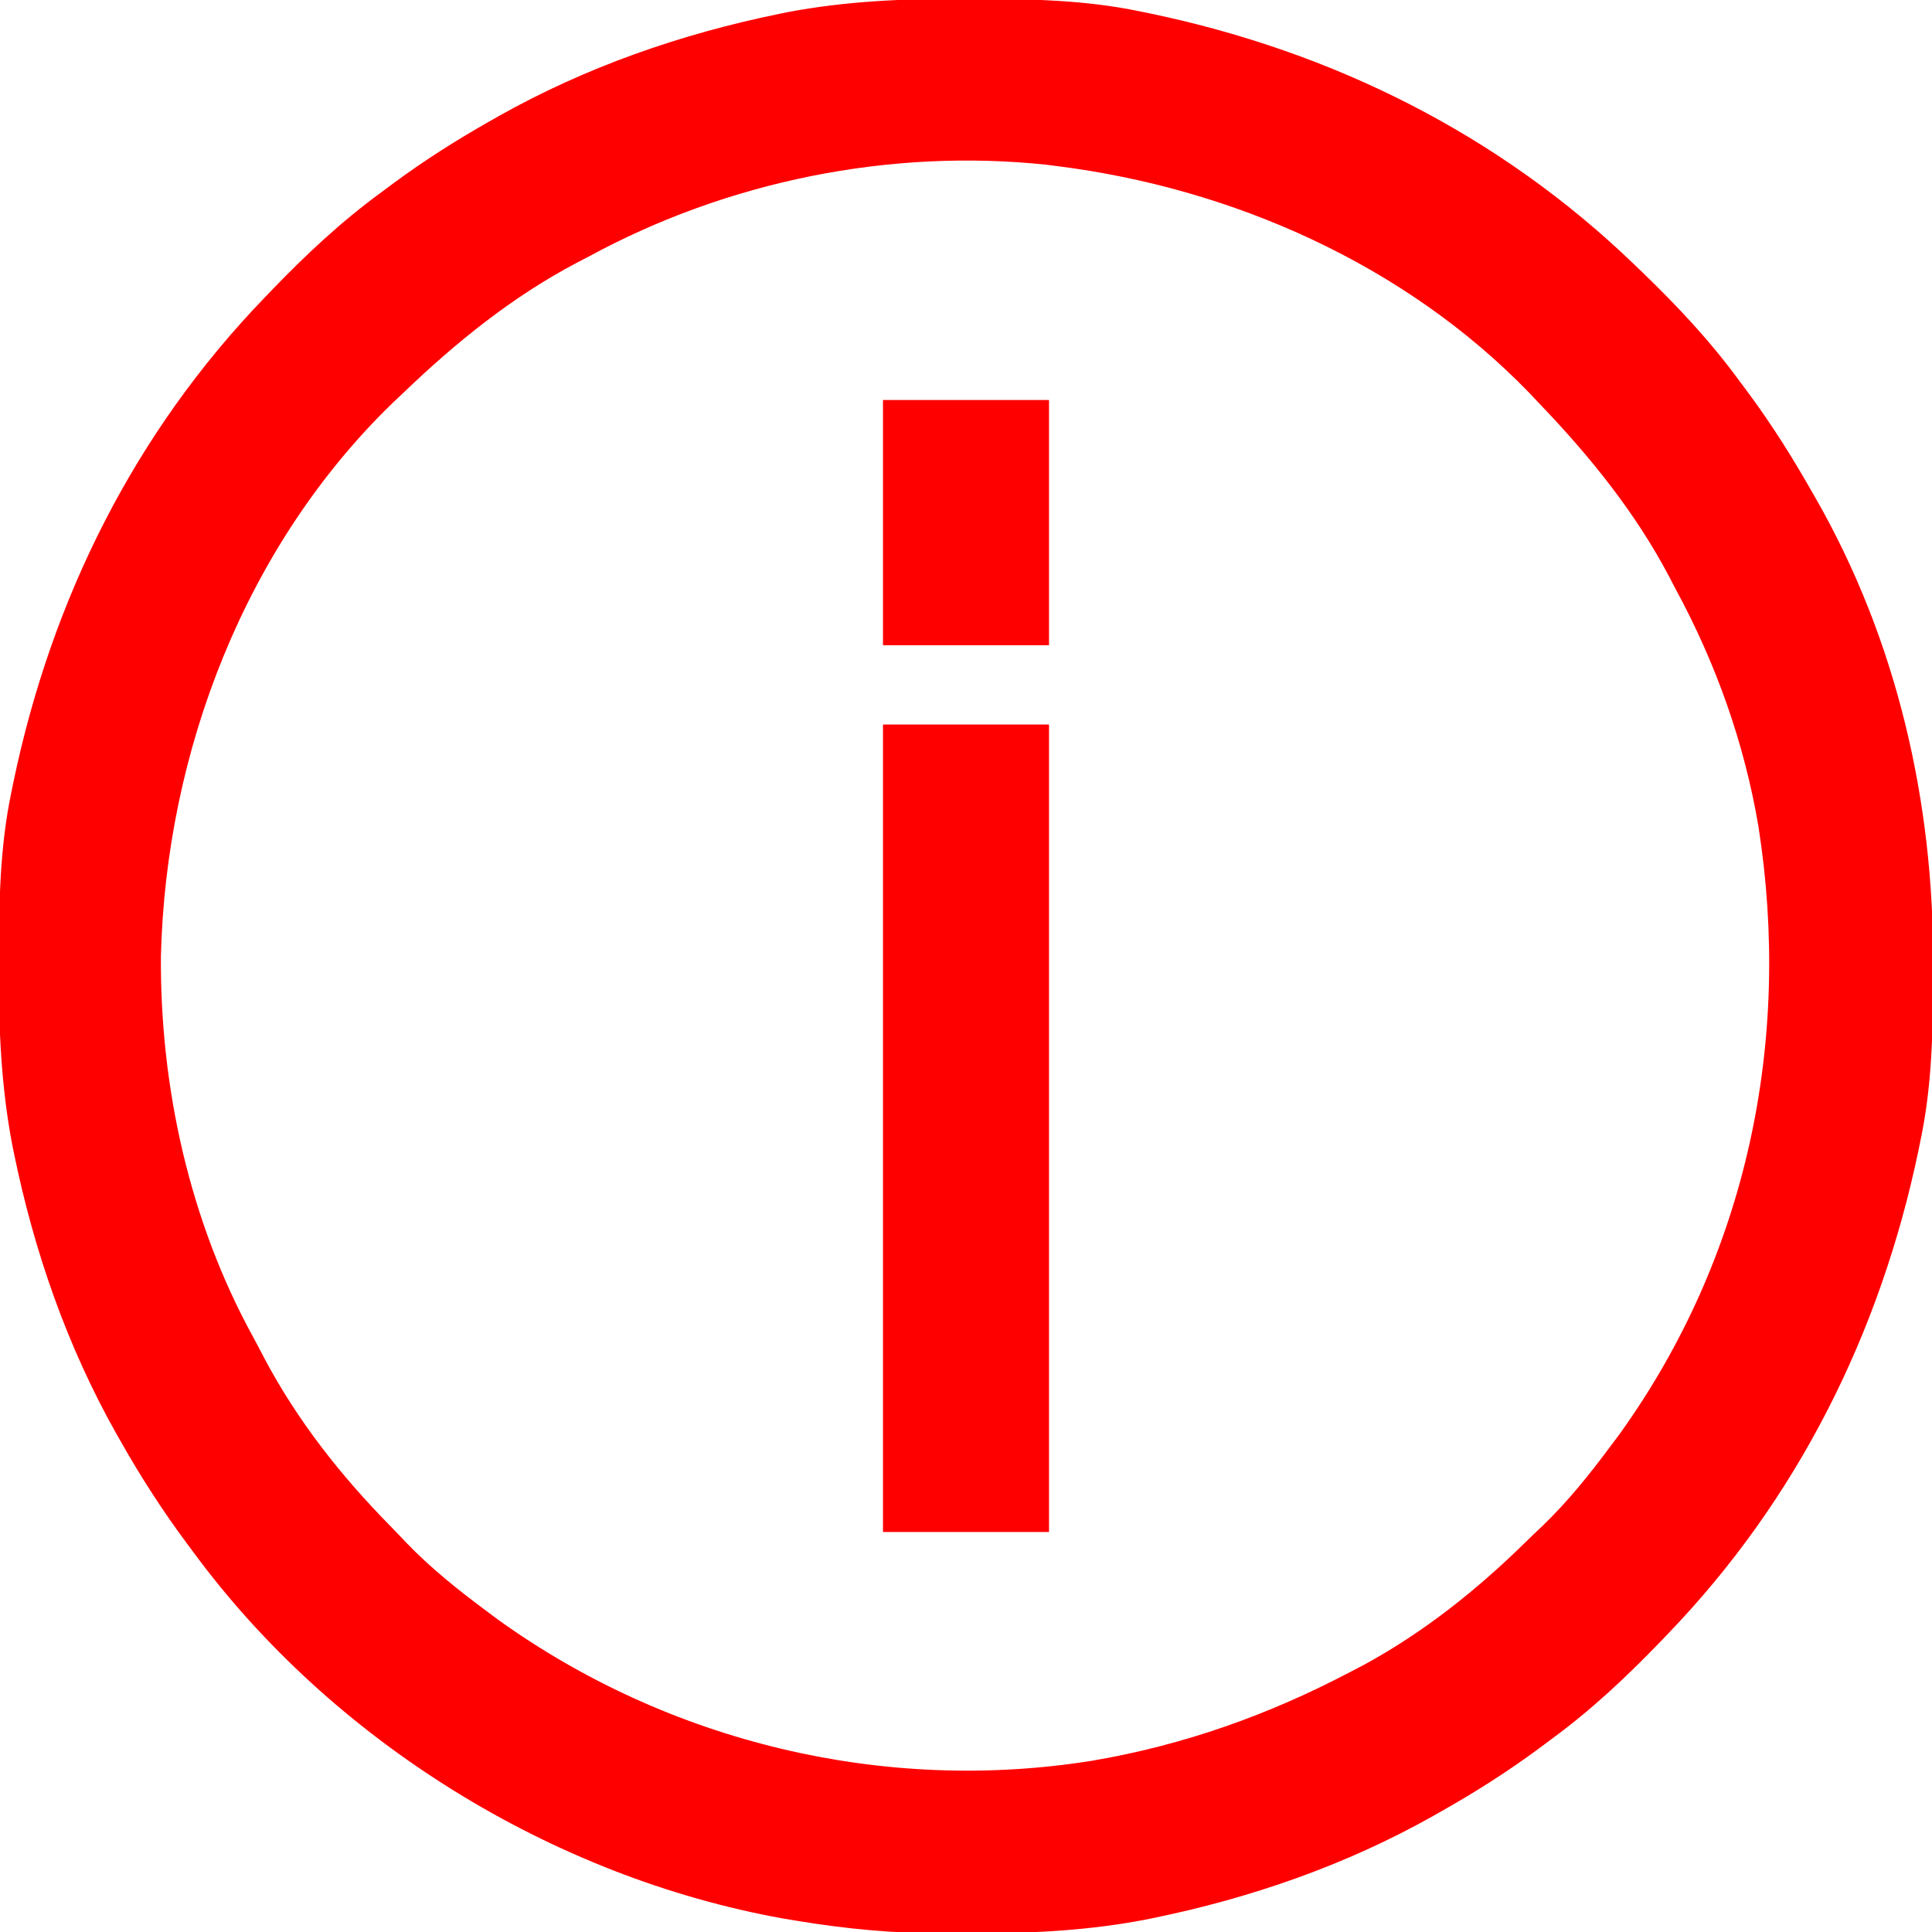 <?xml version="1.0" encoding="UTF-8"?>
<svg version="1.1" xmlns="http://www.w3.org/2000/svg" width="512" height="512">
<path d="M0 0 C1.018 0.002 2.036 0.004 3.085 0.007 C17.694 0.056 32.026 0.307 46.375 3.312 C47.35 3.511 48.325 3.71 49.329 3.915 C97.711 14.035 141.699 35.952 177.375 70.312 C178.364 71.261 178.364 71.261 179.373 72.228 C188.861 81.372 197.601 90.67 205.375 101.312 C206.233 102.464 207.091 103.615 207.949 104.766 C213.987 112.957 219.346 121.471 224.375 130.312 C224.739 130.944 225.104 131.576 225.479 132.227 C247.085 169.975 256.852 212.742 256.688 255.938 C256.685 256.955 256.683 257.973 256.681 259.022 C256.631 273.631 256.38 287.963 253.375 302.312 C253.077 303.775 253.077 303.775 252.773 305.267 C242.652 353.648 220.736 397.637 186.375 433.312 C185.743 433.972 185.111 434.631 184.459 435.311 C175.315 444.799 166.018 453.539 155.375 461.312 C154.224 462.171 153.073 463.029 151.922 463.887 C143.732 469.924 135.23 475.307 126.375 480.312 C125.668 480.715 124.961 481.117 124.232 481.531 C101.097 494.557 75.925 503.306 49.938 508.625 C49.219 508.772 48.5 508.92 47.759 509.072 C33.083 511.861 18.558 512.661 3.648 512.628 C0.708 512.625 -2.23 512.649 -5.17 512.674 C-18.543 512.718 -31.439 511.513 -44.625 509.312 C-46.331 509.03 -46.331 509.03 -48.071 508.742 C-109.334 497.738 -167.762 461.605 -204.625 411.312 C-205.262 410.459 -205.262 410.459 -205.912 409.587 C-212.428 400.847 -218.261 391.802 -223.625 382.312 C-224.027 381.605 -224.429 380.898 -224.844 380.169 C-237.869 357.034 -246.618 331.863 -251.938 305.875 C-252.085 305.156 -252.232 304.437 -252.384 303.697 C-255.358 288.05 -255.998 272.577 -255.938 256.688 C-255.935 255.67 -255.933 254.652 -255.931 253.603 C-255.881 238.994 -255.63 224.662 -252.625 210.312 C-252.426 209.338 -252.228 208.363 -252.023 207.358 C-241.902 158.977 -219.986 114.988 -185.625 79.312 C-184.993 78.653 -184.361 77.994 -183.709 77.314 C-174.565 67.826 -165.268 59.086 -154.625 51.312 C-153.474 50.454 -152.323 49.596 -151.172 48.738 C-142.982 42.701 -134.48 37.318 -125.625 32.312 C-124.918 31.91 -124.211 31.508 -123.482 31.094 C-100.347 18.068 -75.175 9.319 -49.188 4 C-48.469 3.853 -47.75 3.705 -47.009 3.553 C-31.363 0.58 -15.889 -0.061 0 0 Z M-99.625 68.312 C-100.612 68.824 -101.6 69.336 -102.617 69.863 C-119.79 78.887 -134.693 90.951 -148.625 104.312 C-149.574 105.208 -150.523 106.104 -151.5 107.027 C-190.69 144.937 -211.646 199.674 -212.981 253.649 C-213.232 288.409 -205.386 323.895 -188.63 354.471 C-187.6 356.358 -186.608 358.263 -185.617 360.172 C-176.837 376.765 -165.319 391.369 -152.186 404.721 C-150.779 406.156 -149.396 407.614 -148.016 409.074 C-141.452 415.906 -134.208 421.67 -126.625 427.312 C-125.62 428.063 -124.614 428.813 -123.578 429.586 C-78.294 462.083 -21.288 475.761 33.81 466.922 C58.055 462.802 80.651 454.764 102.375 443.312 C103.515 442.72 104.654 442.127 105.828 441.516 C121.762 432.845 135.883 421.562 148.784 408.873 C150.218 407.466 151.676 406.083 153.137 404.703 C159.968 398.14 165.732 390.896 171.375 383.312 C172.125 382.307 172.875 381.302 173.648 380.266 C207.349 333.303 219.301 276.122 210.375 219.312 C206.648 197.222 199.071 175.972 188.375 156.312 C187.863 155.325 187.351 154.338 186.824 153.32 C177.8 136.148 165.737 121.244 152.375 107.312 C151.479 106.364 150.583 105.415 149.66 104.438 C116.746 70.412 70.958 50.143 24.375 44.312 C23.51 44.2 22.645 44.088 21.754 43.973 C-19.865 39.563 -62.941 48.353 -99.625 68.312 Z " fill="#FF0000" transform="translate(255.625,-0.312)"/>
<path d="M0 0 C14.52 0 29.04 0 44 0 C44 70.62 44 141.24 44 214 C29.48 214 14.96 214 0 214 C0 143.38 0 72.76 0 0 Z " fill="#FF0000" transform="translate(234,192)"/>
<path d="M0 0 C14.52 0 29.04 0 44 0 C44 21.45 44 42.9 44 65 C29.48 65 14.96 65 0 65 C0 43.55 0 22.1 0 0 Z " fill="#FF0000" transform="translate(234,106)"/>
</svg>
